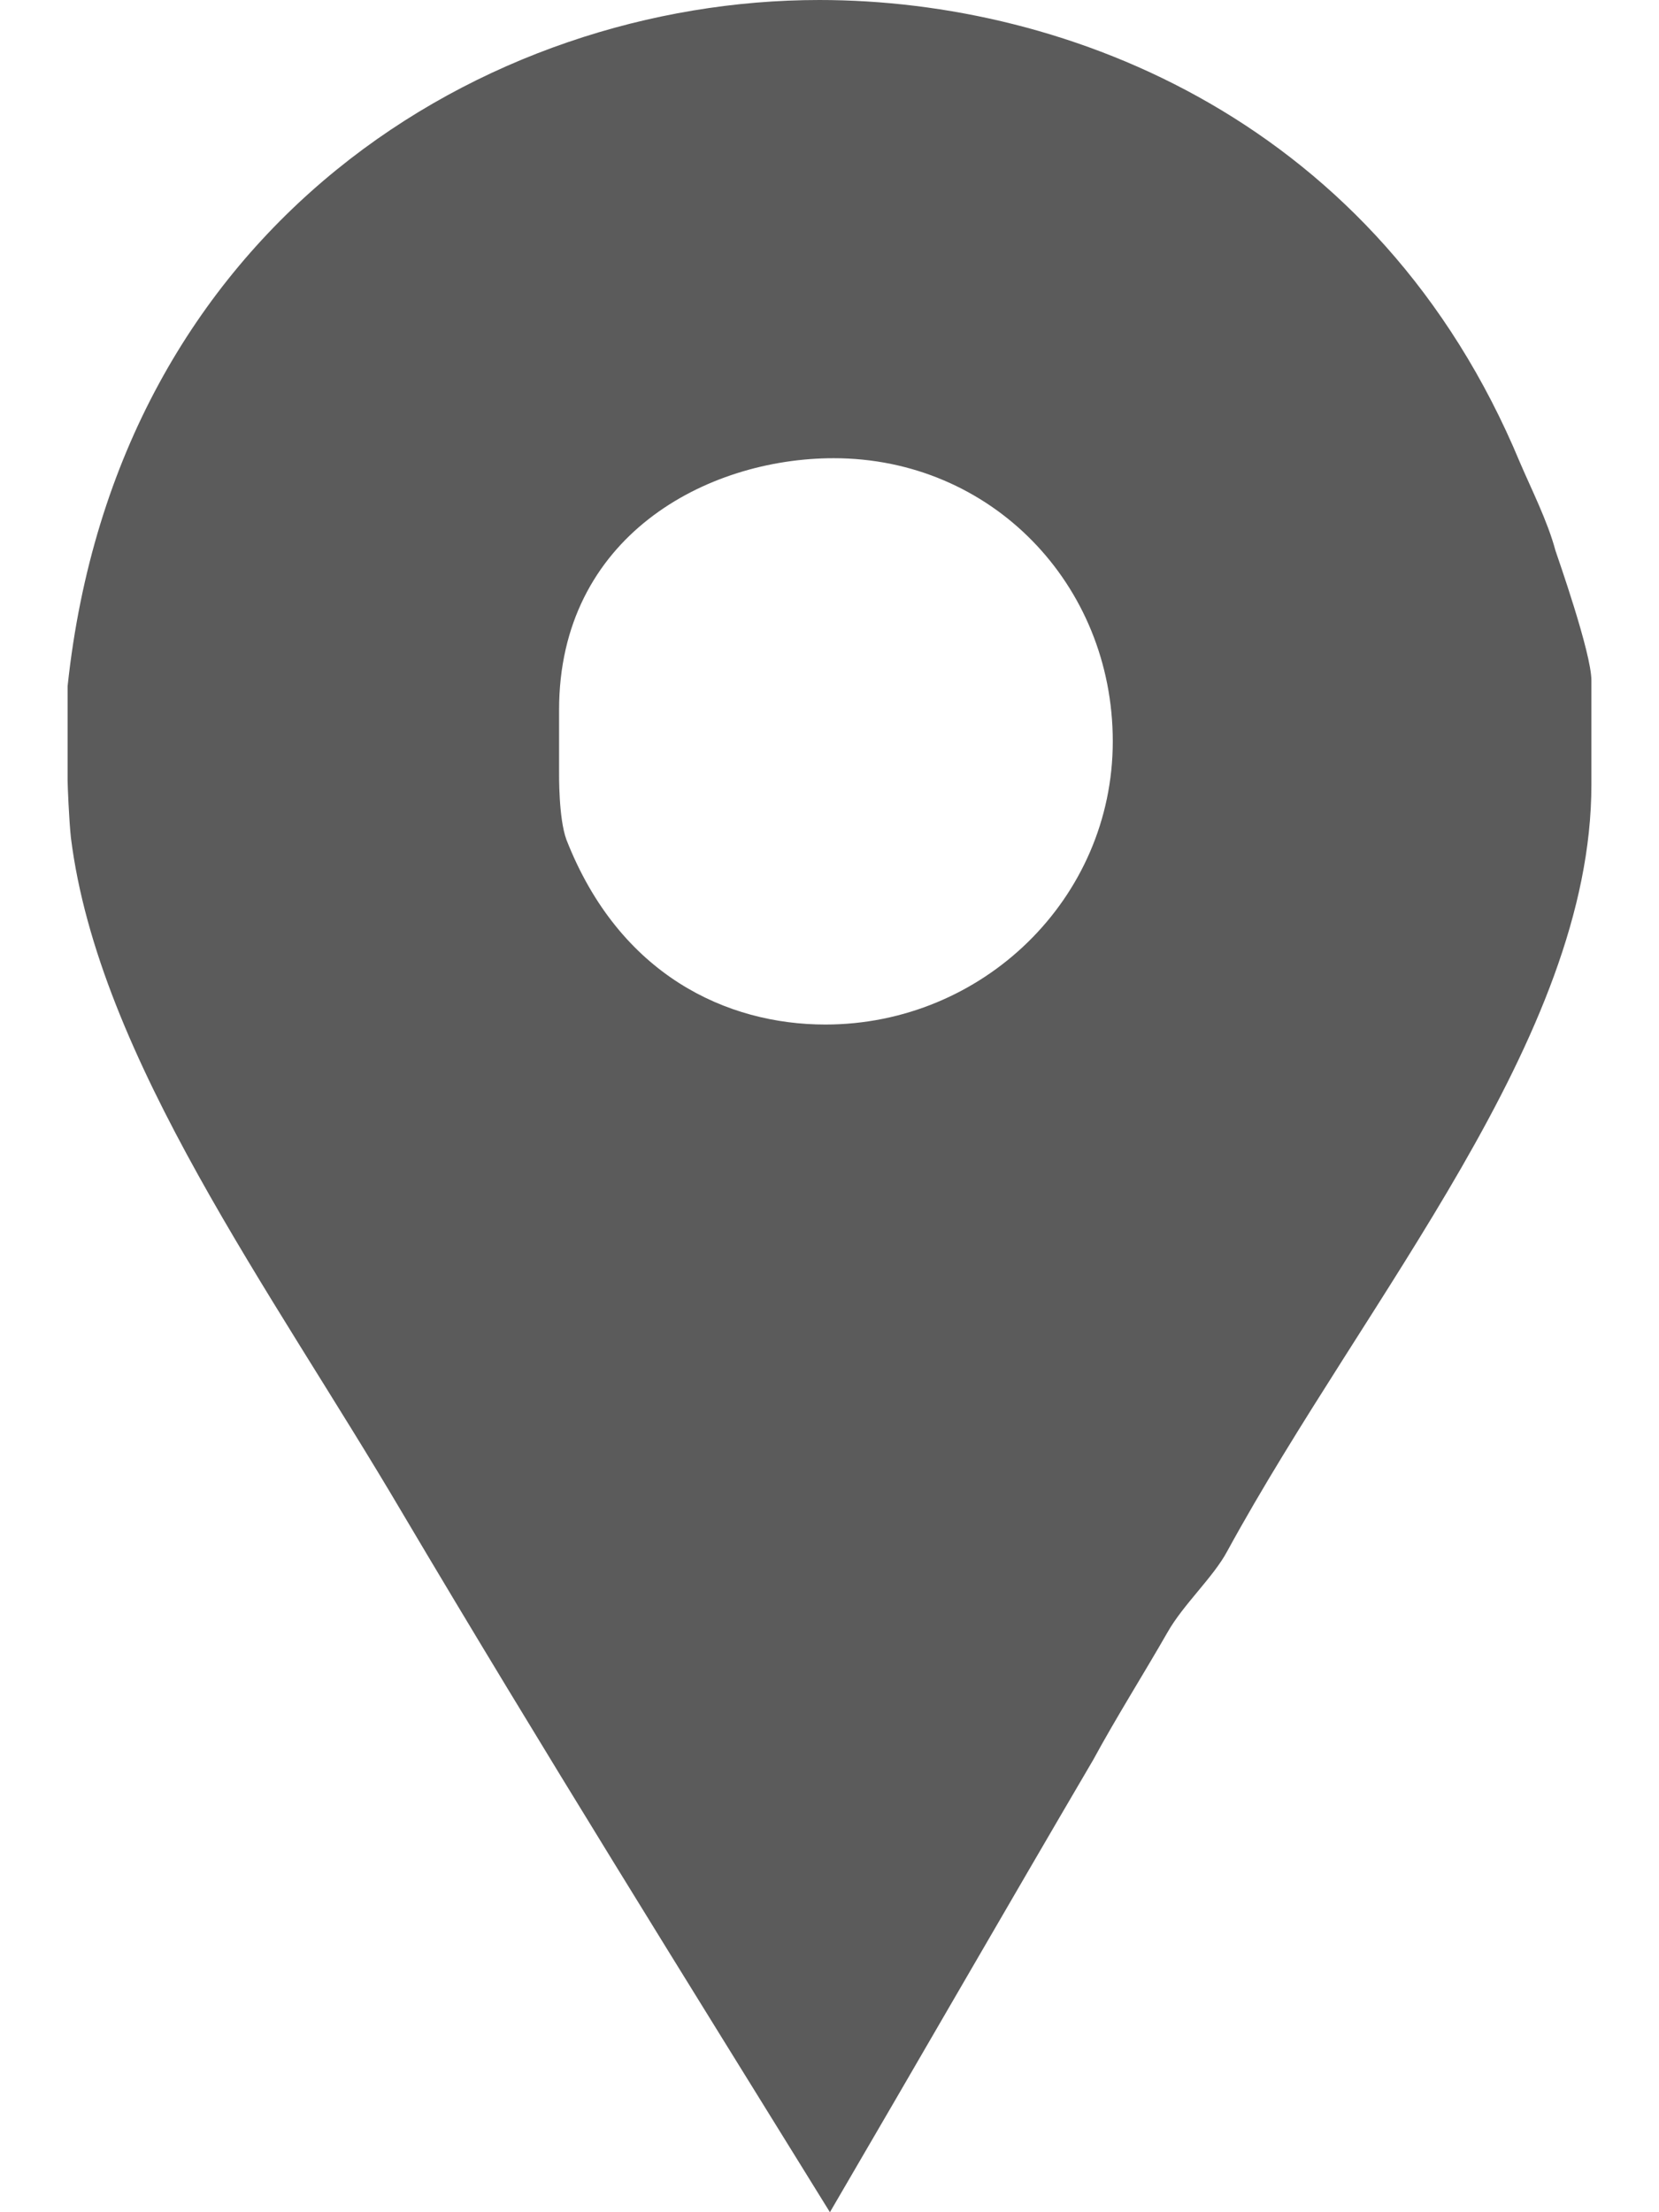 <svg width="12" height="16" viewBox="0 0 12 16" fill="none" xmlns="http://www.w3.org/2000/svg">
<path d="M11.251 3.982C11.194 3.769 11.078 3.541 10.993 3.342C9.969 0.882 7.732 0 5.926 0C3.508 0 0.844 1.621 0.489 4.963V5.646C0.489 5.675 0.499 5.931 0.513 6.059C0.712 7.651 1.969 9.344 2.907 10.937C3.917 12.643 4.965 14.322 6.003 16C6.643 14.905 7.281 13.796 7.907 12.729C8.077 12.416 8.275 12.103 8.446 11.804C8.559 11.605 8.777 11.406 8.876 11.221C9.886 9.372 11.511 7.509 11.511 5.675V4.921C11.511 4.722 11.265 4.025 11.251 3.982ZM5.97 7.41C5.259 7.41 4.481 7.054 4.097 6.073C4.04 5.917 4.044 5.604 4.044 5.575V5.134C4.044 3.883 5.107 3.314 6.031 3.314C7.169 3.314 8.049 4.224 8.049 5.362C8.049 6.5 7.108 7.41 5.97 7.41Z" fill="#5B5B5B"/>
</svg>
